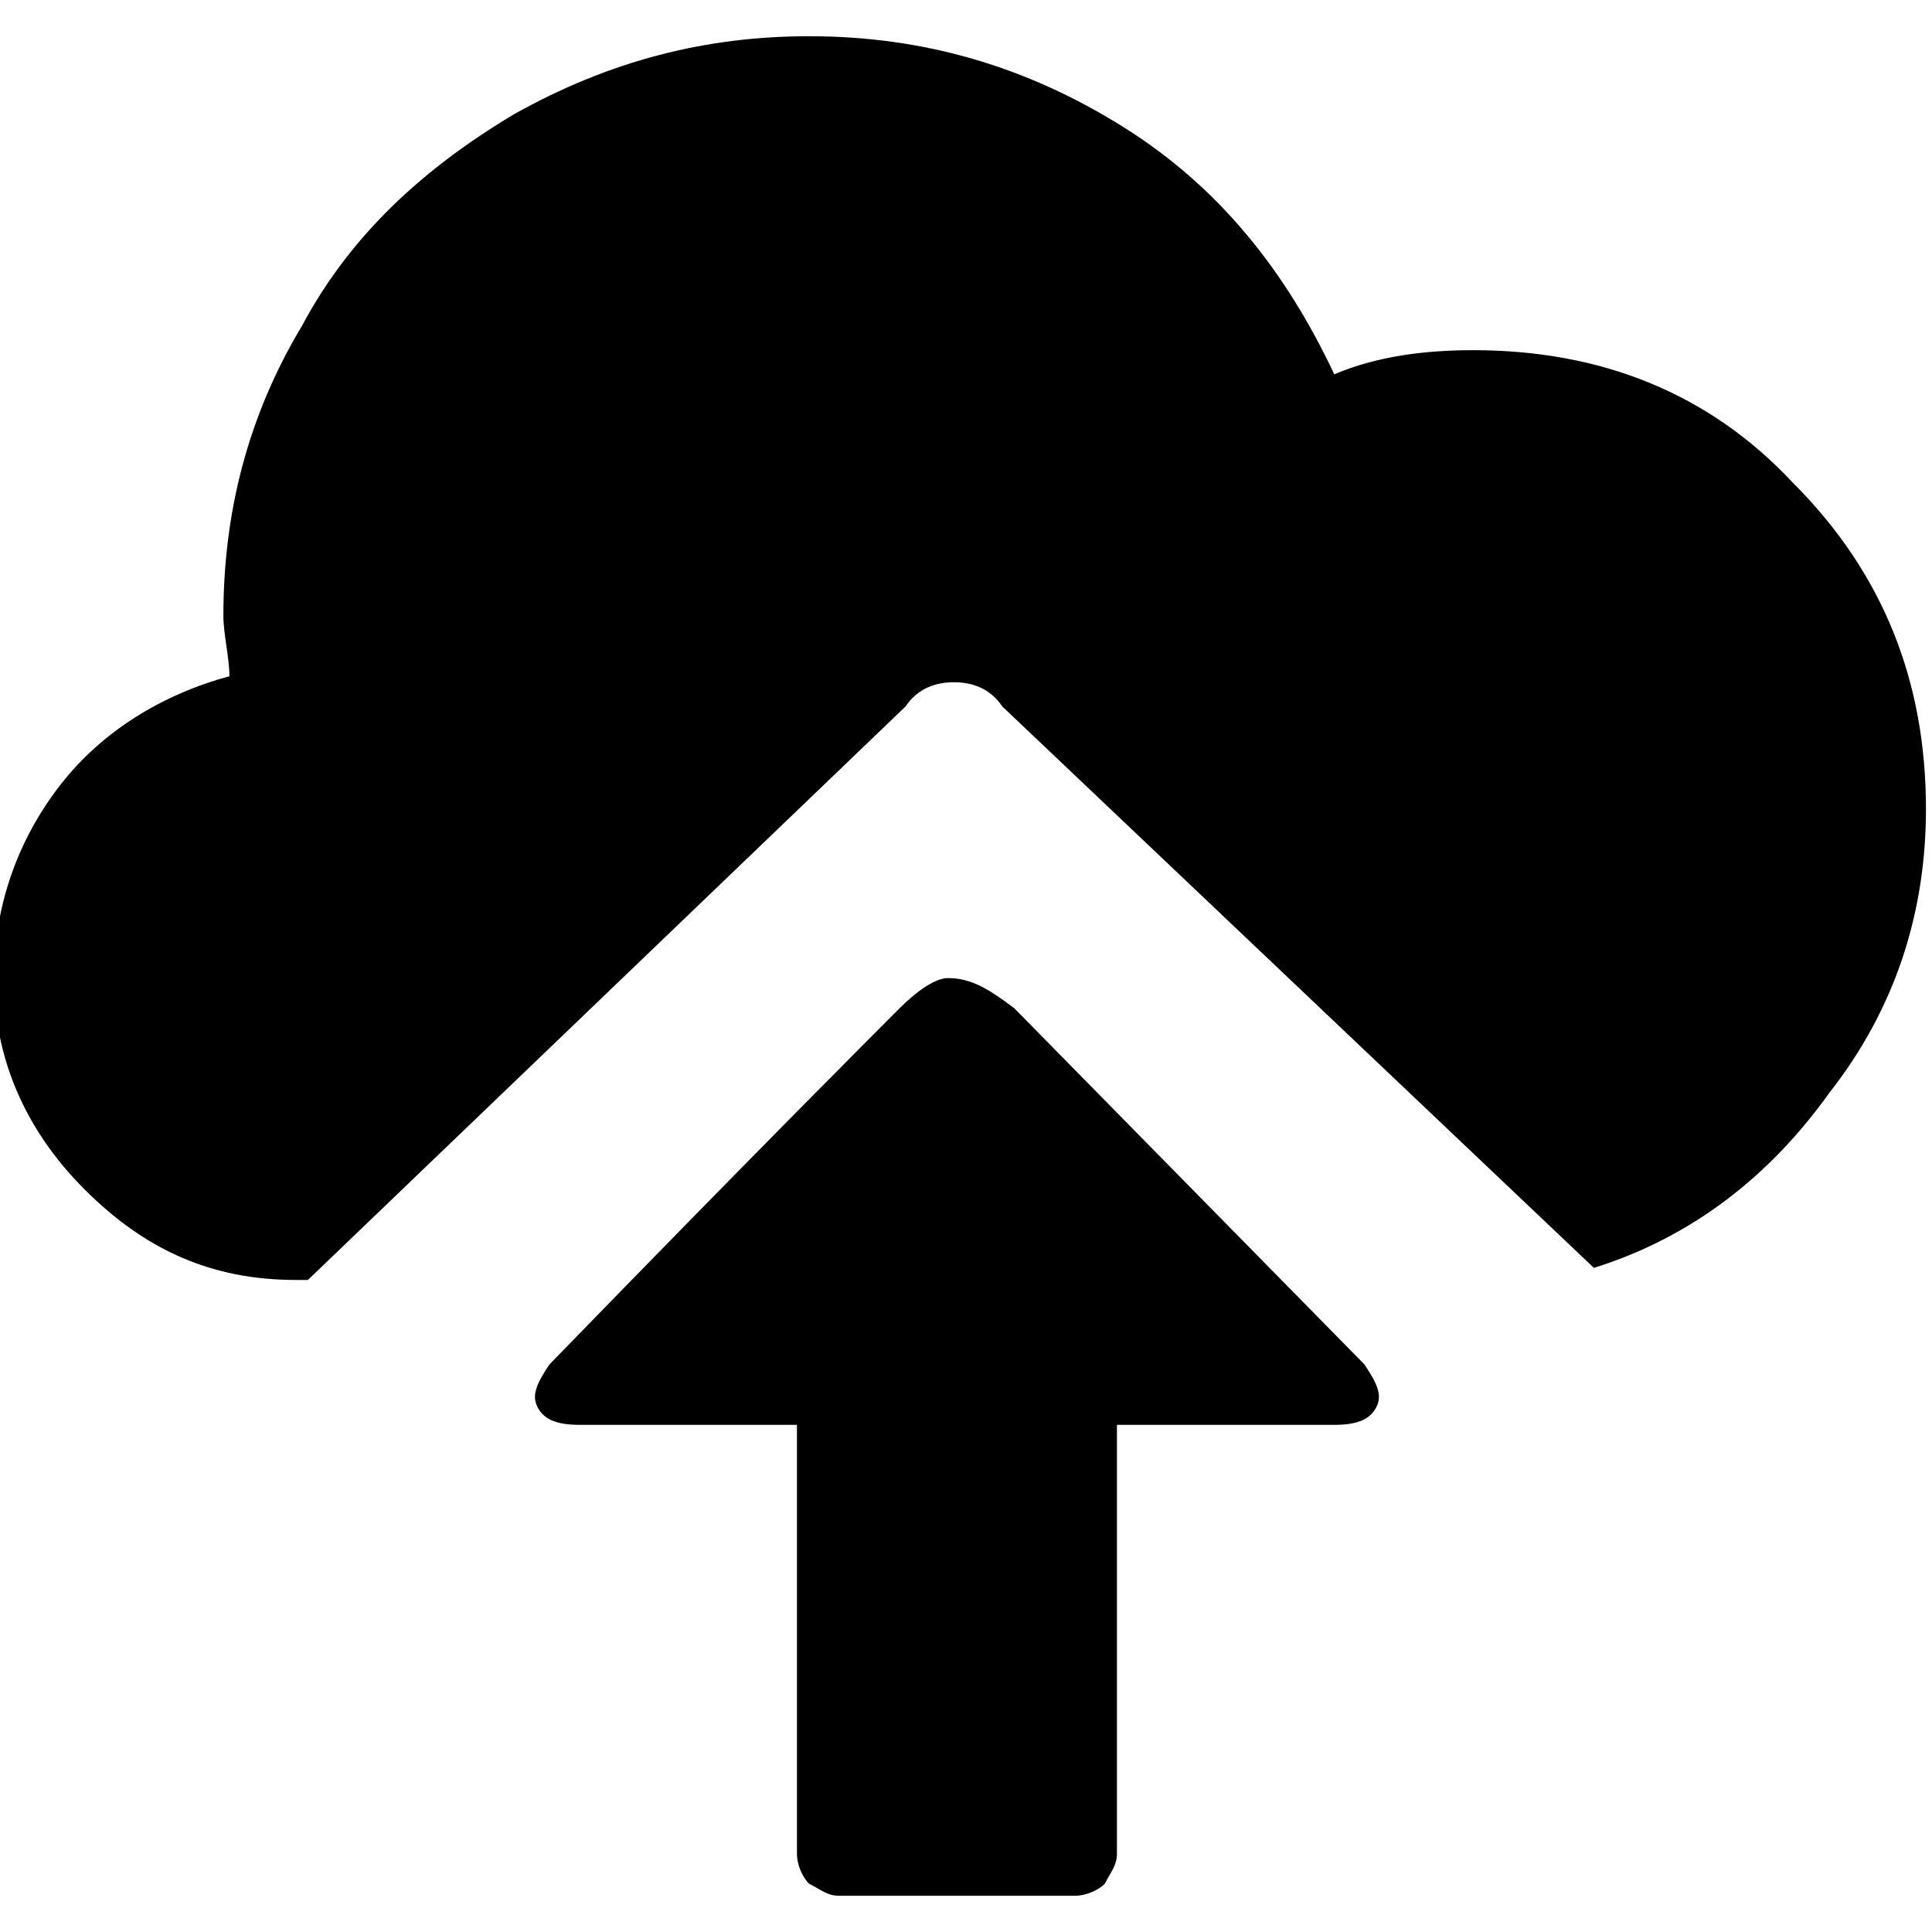 <!-- Generated by IcoMoon.io -->
<svg version="1.1" xmlns="http://www.w3.org/2000/svg" width="32" height="32" viewBox="0 0 32 32">
<title>cloud-upload</title>
<path d="M13.4 0.6c1.9 0 3.6 0.5 5.2 1.5s2.7 2.4 3.5 4.1c0.7-0.3 1.5-0.4 2.3-0.4 2.1 0 3.9 0.7 5.3 2.2 1.5 1.5 2.2 3.3 2.2 5.4 0 1.7-0.5 3.3-1.6 4.7-1 1.4-2.3 2.4-3.9 2.9l-9.8-9.3c-0.2-0.3-0.5-0.4-0.8-0.4s-0.6 0.1-0.8 0.4l-9.9 9.5h-0.2c-1.4 0-2.5-0.5-3.5-1.5s-1.5-2.2-1.5-3.5c0-1.2 0.4-2.3 1.1-3.2s1.7-1.5 2.8-1.8c0-0.3-0.1-0.7-0.1-1 0-1.7 0.4-3.3 1.3-4.8 0.8-1.5 2-2.6 3.5-3.5 1.6-0.9 3.2-1.3 4.9-1.3zM16.8 16.7l5.8 5.9c0.2 0.3 0.3 0.5 0.2 0.7s-0.3 0.3-0.7 0.3h-3.6v7.1c0 0.2-0.1 0.3-0.2 0.5-0.1 0.1-0.3 0.2-0.5 0.2h-3.9c-0.2 0-0.3-0.1-0.5-0.2-0.1-0.1-0.2-0.3-0.2-0.5v-7.1h-3.6c-0.4 0-0.6-0.1-0.7-0.3s0-0.4 0.2-0.7c3.4-3.5 5.4-5.5 5.8-5.9 0.3-0.3 0.6-0.5 0.8-0.5 0.4 0 0.7 0.2 1.1 0.5z"></path>
</svg>
